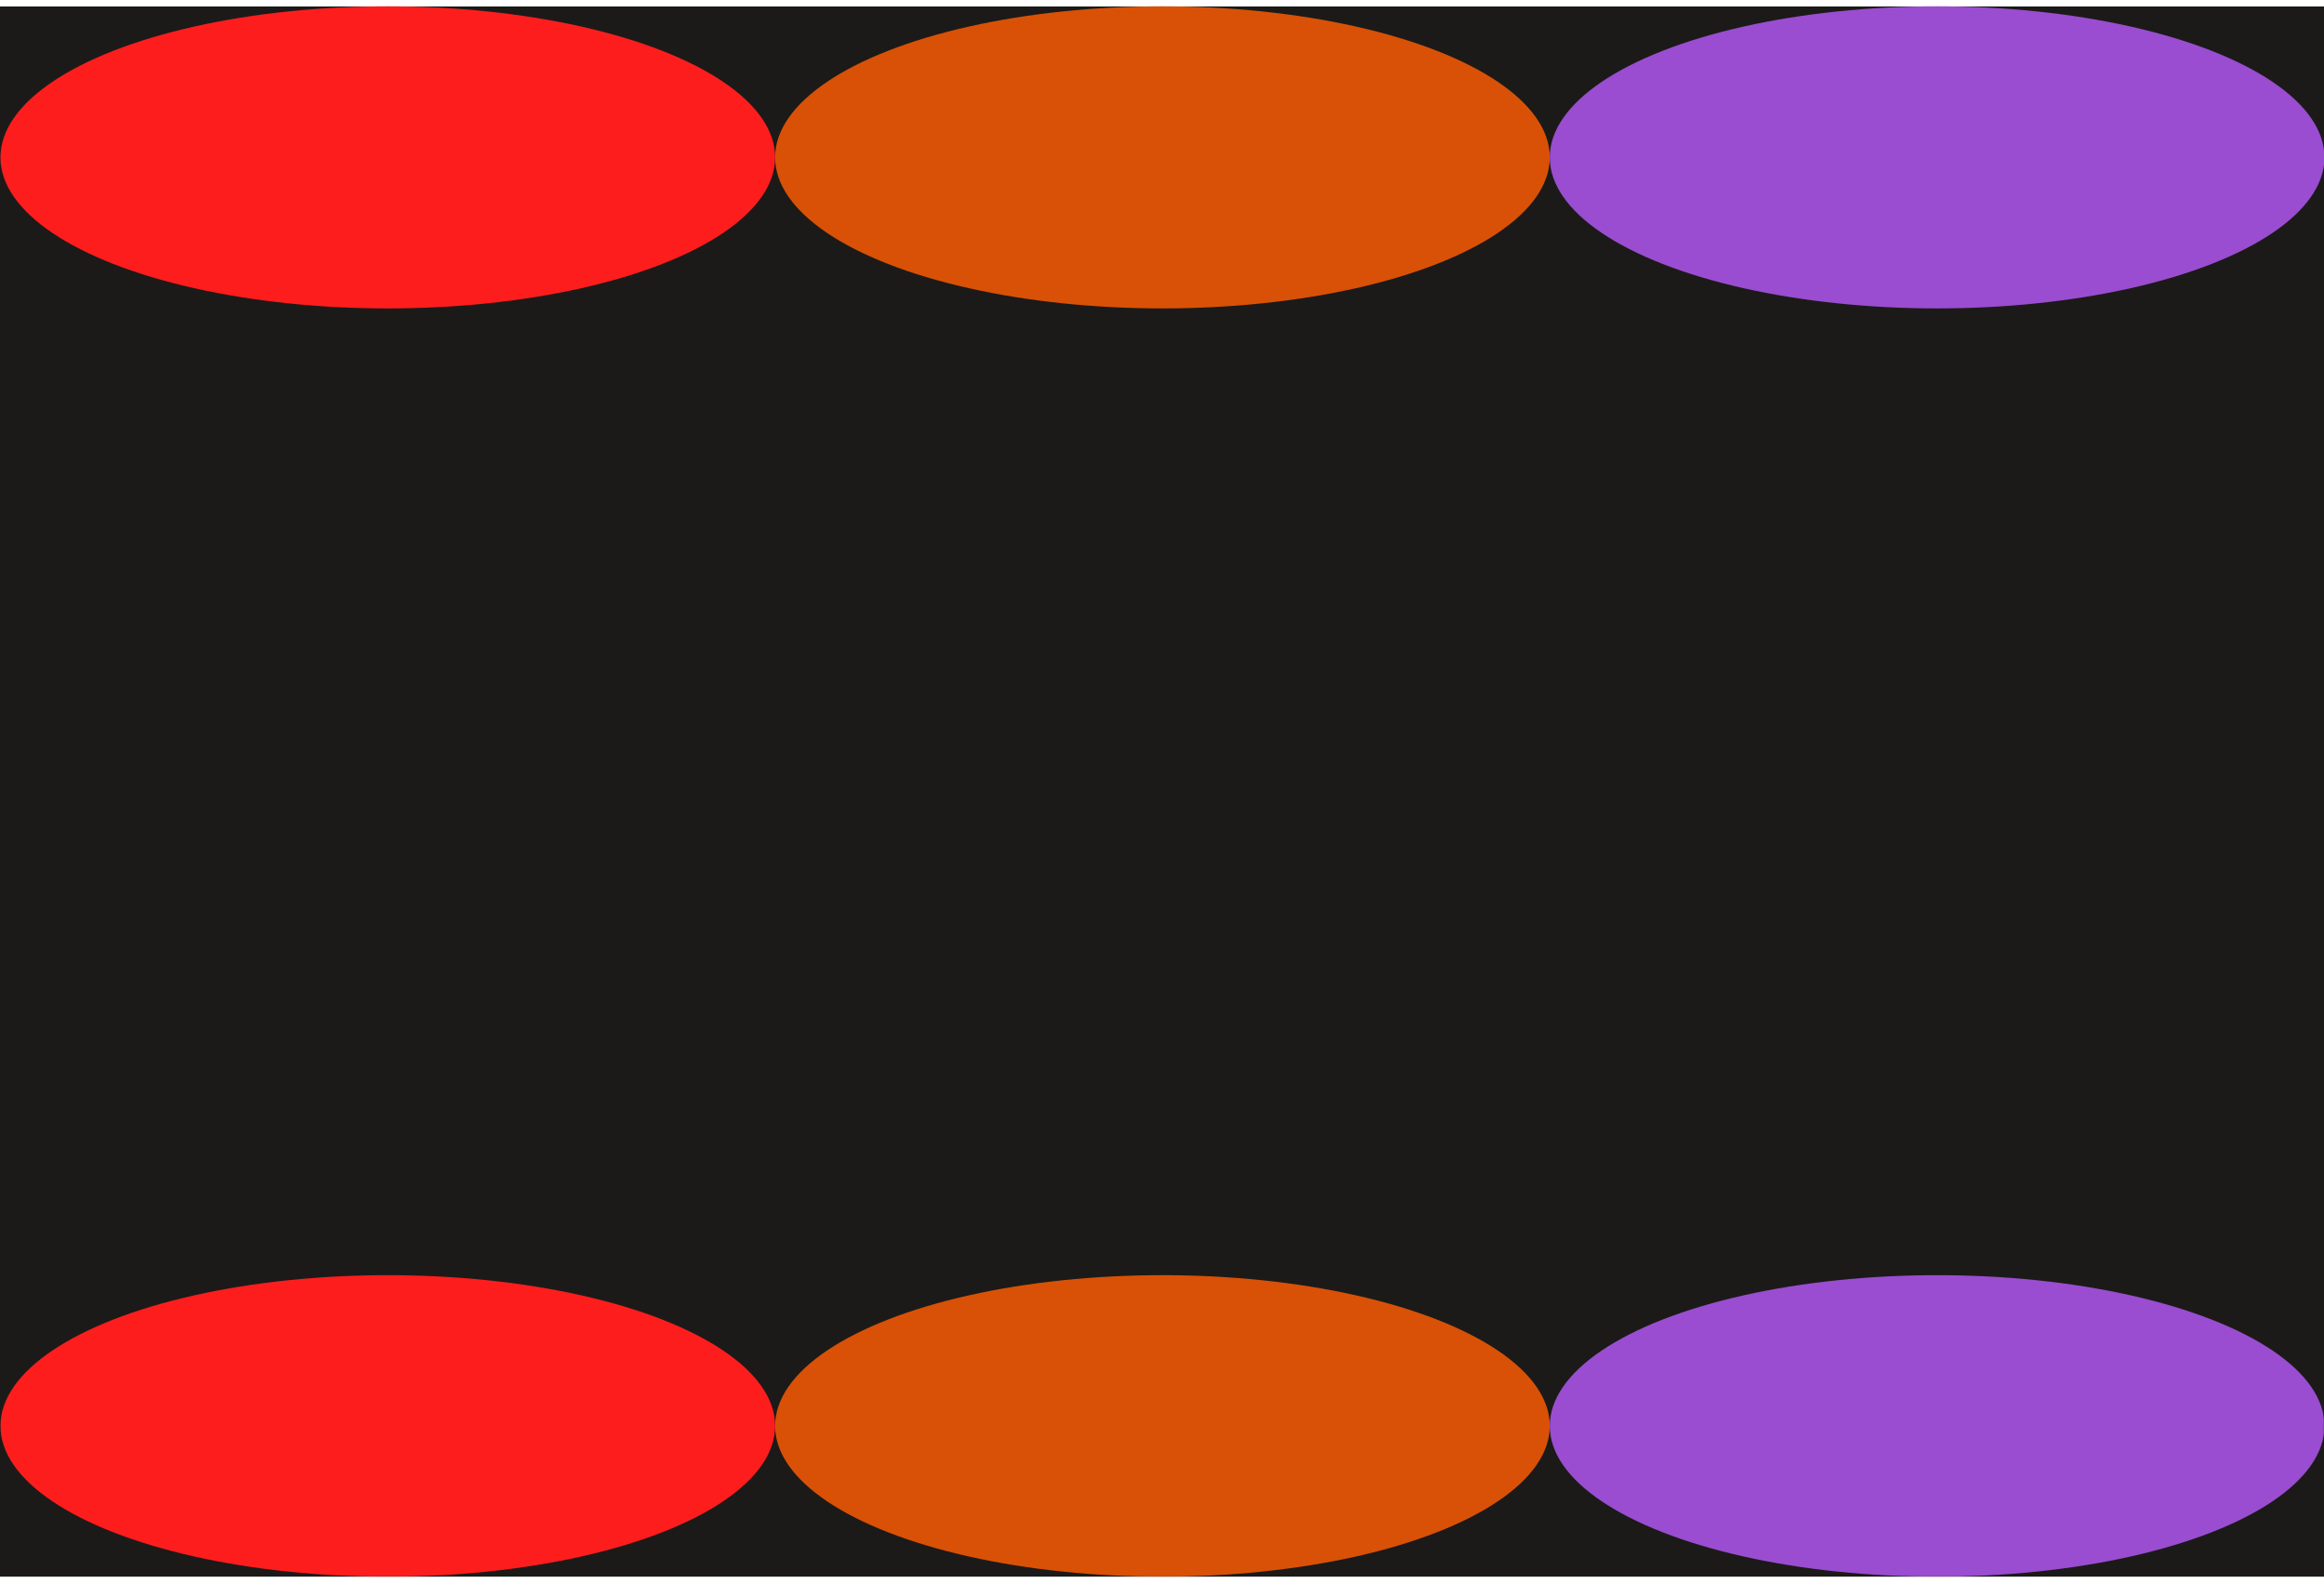 <svg width="1440" height="981" viewBox="0 0 1440 981" fill="none" xmlns="http://www.w3.org/2000/svg">
<g filter="url(#filter0_d_17_133)">
<rect width="1440" height="973" fill="#1B1A19"/>
<mask id="mask0_17_133" style="mask-type:alpha" maskUnits="userSpaceOnUse" x="0" y="101" width="1440" height="872">
<rect y="101.653" width="1440" height="871.347" fill="#1B1A19"/>
</mask>
<g mask="url(#mask0_17_133)">
<g filter="url(#filter1_f_17_133)">
<ellipse cx="240.277" cy="879.588" rx="240" ry="93.412" fill="#FD1D1D"/>
</g>
<g filter="url(#filter2_f_17_133)">
<ellipse cx="720.277" cy="879.588" rx="240" ry="93.412" fill="#D95106"/>
</g>
<g filter="url(#filter3_f_17_133)">
<ellipse cx="1200.28" cy="879.588" rx="240" ry="93.412" fill="#9A4DD0"/>
</g>
</g>
<g filter="url(#filter4_f_17_133)">
<ellipse cx="240.277" cy="93.522" rx="240" ry="93.591" fill="#FD1D1D"/>
</g>
<g filter="url(#filter5_f_17_133)">
<ellipse cx="720.277" cy="93.522" rx="240" ry="93.591" fill="#D95106"/>
</g>
<g filter="url(#filter6_f_17_133)">
<ellipse cx="1200.28" cy="93.522" rx="240" ry="93.591" fill="#9A4DD0"/>
</g>
</g>
<defs>
<filter id="filter0_d_17_133" x="-4" y="-0.07" width="1448.28" height="981.07" filterUnits="userSpaceOnUse" color-interpolation-filters="sRGB">
<feFlood flood-opacity="0" result="BackgroundImageFix"/>
<feColorMatrix in="SourceAlpha" type="matrix" values="0 0 0 0 0 0 0 0 0 0 0 0 0 0 0 0 0 0 127 0" result="hardAlpha"/>
<feOffset dy="4"/>
<feGaussianBlur stdDeviation="2"/>
<feComposite in2="hardAlpha" operator="out"/>
<feColorMatrix type="matrix" values="0 0 0 0 0 0 0 0 0 0 0 0 0 0 0 0 0 0 0.25 0"/>
<feBlend mode="normal" in2="BackgroundImageFix" result="effect1_dropShadow_17_133"/>
<feBlend mode="normal" in="SourceGraphic" in2="effect1_dropShadow_17_133" result="shape"/>
</filter>
<filter id="filter1_f_17_133" x="-499.723" y="286.176" width="1480" height="1186.82" filterUnits="userSpaceOnUse" color-interpolation-filters="sRGB">
<feFlood flood-opacity="0" result="BackgroundImageFix"/>
<feBlend mode="normal" in="SourceGraphic" in2="BackgroundImageFix" result="shape"/>
<feGaussianBlur stdDeviation="250" result="effect1_foregroundBlur_17_133"/>
</filter>
<filter id="filter2_f_17_133" x="-19.723" y="286.176" width="1480" height="1186.82" filterUnits="userSpaceOnUse" color-interpolation-filters="sRGB">
<feFlood flood-opacity="0" result="BackgroundImageFix"/>
<feBlend mode="normal" in="SourceGraphic" in2="BackgroundImageFix" result="shape"/>
<feGaussianBlur stdDeviation="250" result="effect1_foregroundBlur_17_133"/>
</filter>
<filter id="filter3_f_17_133" x="460.277" y="286.176" width="1480" height="1186.82" filterUnits="userSpaceOnUse" color-interpolation-filters="sRGB">
<feFlood flood-opacity="0" result="BackgroundImageFix"/>
<feBlend mode="normal" in="SourceGraphic" in2="BackgroundImageFix" result="shape"/>
<feGaussianBlur stdDeviation="250" result="effect1_foregroundBlur_17_133"/>
</filter>
<filter id="filter4_f_17_133" x="-499.723" y="-500.07" width="1480" height="1187.18" filterUnits="userSpaceOnUse" color-interpolation-filters="sRGB">
<feFlood flood-opacity="0" result="BackgroundImageFix"/>
<feBlend mode="normal" in="SourceGraphic" in2="BackgroundImageFix" result="shape"/>
<feGaussianBlur stdDeviation="250" result="effect1_foregroundBlur_17_133"/>
</filter>
<filter id="filter5_f_17_133" x="-19.723" y="-500.07" width="1480" height="1187.18" filterUnits="userSpaceOnUse" color-interpolation-filters="sRGB">
<feFlood flood-opacity="0" result="BackgroundImageFix"/>
<feBlend mode="normal" in="SourceGraphic" in2="BackgroundImageFix" result="shape"/>
<feGaussianBlur stdDeviation="250" result="effect1_foregroundBlur_17_133"/>
</filter>
<filter id="filter6_f_17_133" x="460.277" y="-500.07" width="1480" height="1187.18" filterUnits="userSpaceOnUse" color-interpolation-filters="sRGB">
<feFlood flood-opacity="0" result="BackgroundImageFix"/>
<feBlend mode="normal" in="SourceGraphic" in2="BackgroundImageFix" result="shape"/>
<feGaussianBlur stdDeviation="250" result="effect1_foregroundBlur_17_133"/>
</filter>
</defs>
</svg>
